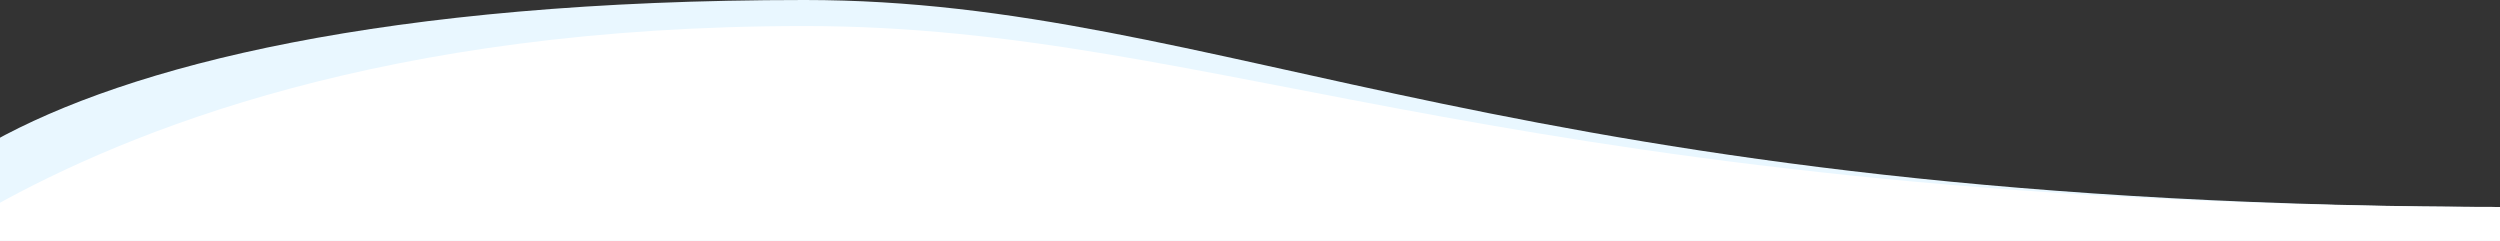 <svg width="1920" height="185" viewBox="0 0 1920 185" fill="none" xmlns="http://www.w3.org/2000/svg">
<rect x="0" y="0" width="1920" height="185" fill="#333333" stroke="none"/>
<path d="M618 6.10352e-05C295 6.10352e-05 98 51 -6 109V185H1931C2187.67 176.333 2547 159 1931 159C1161 159 941 6.10352e-05 618 6.10352e-05Z" fill="#E9F7FF"/>
<path d="M618 20C295 20 98 101 -6 159V185H1931C2187.67 176.333 2547 159 1931 159C1161 159 941 20 618 20Z" fill="white"/>
</svg>
